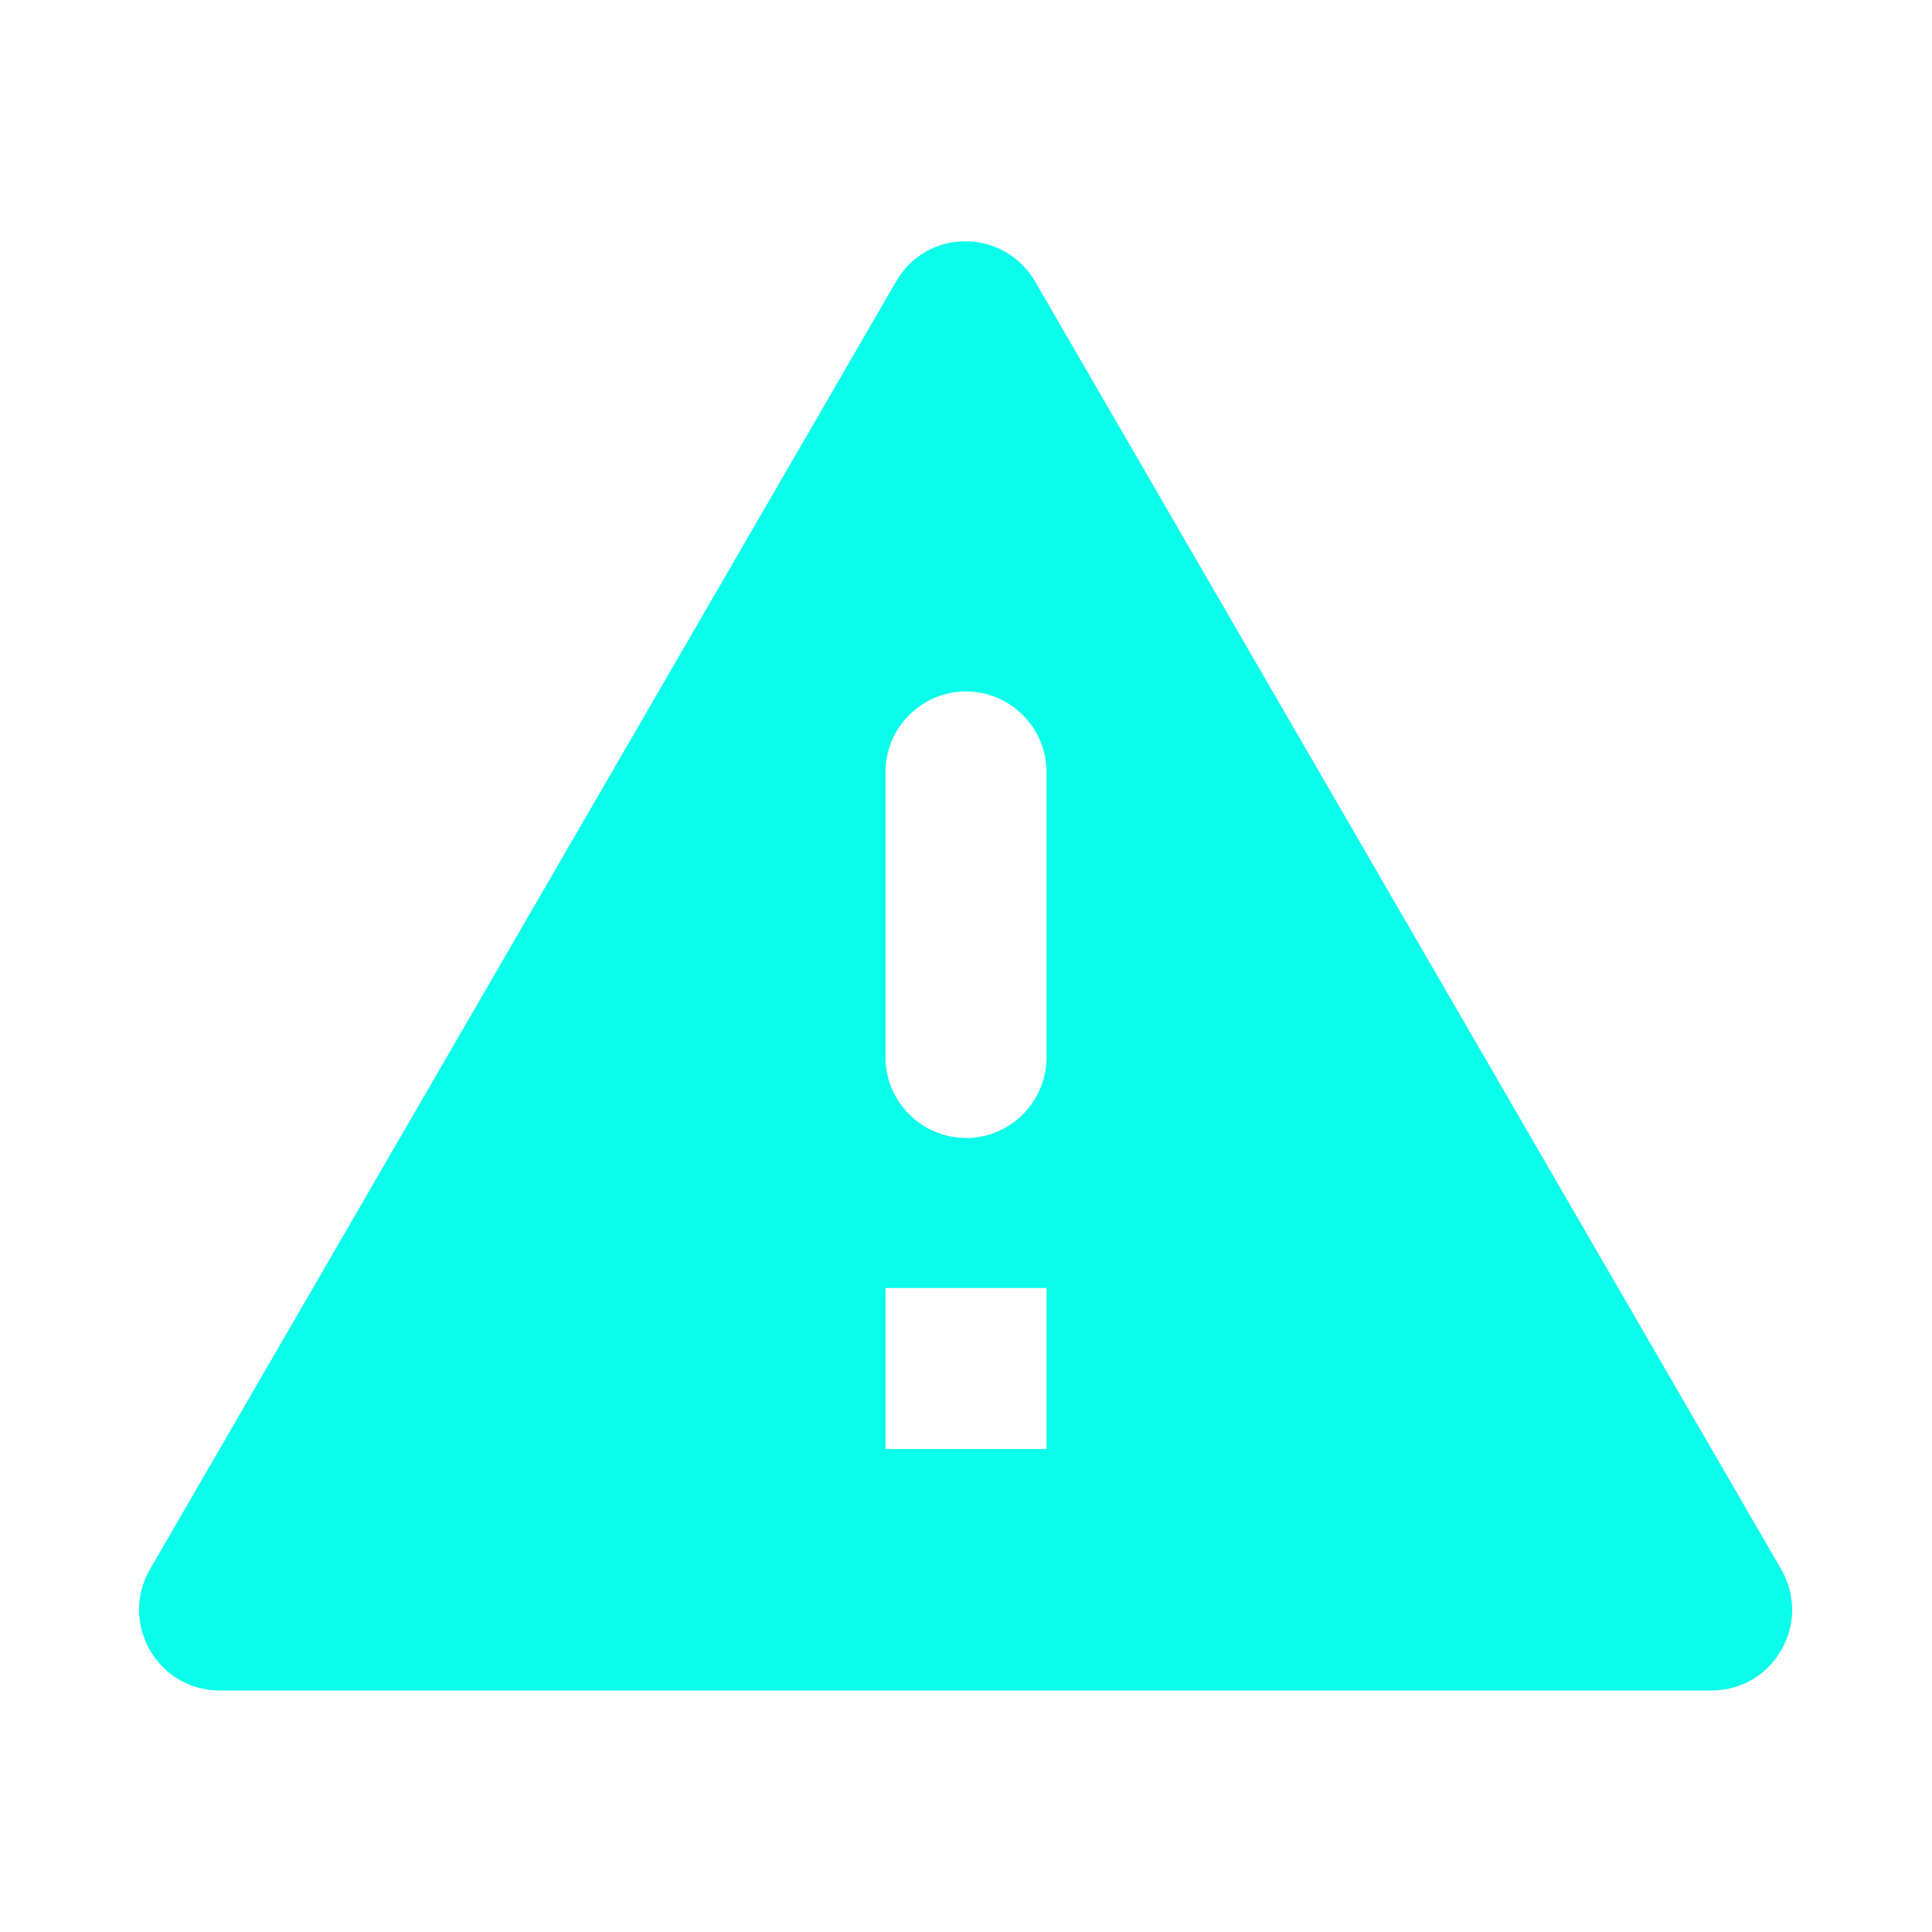 <?xml version="1.0" encoding="UTF-8" standalone="no"?>
<svg
   height="24px"
   viewBox="0 0 24 24"
   width="24px"
   fill="#000000"
   version="1.1"
   id="svg6"
   sodipodi:docname="warning.svg"
   inkscape:version="1.2.1 (9c6d41e410, 2022-07-14, custom)"
   xmlns:inkscape="http://www.inkscape.org/namespaces/inkscape"
   xmlns:sodipodi="http://sodipodi.sourceforge.net/DTD/sodipodi-0.dtd"
   xmlns="http://www.w3.org/2000/svg"
   xmlns:svg="http://www.w3.org/2000/svg">
  <defs
     id="defs10" />
  <sodipodi:namedview
     id="namedview8"
     pagecolor="#ffffff"
     bordercolor="#666666"
     borderopacity="1.0"
     inkscape:showpageshadow="2"
     inkscape:pageopacity="0.0"
     inkscape:pagecheckerboard="0"
     inkscape:deskcolor="#d1d1d1"
     showgrid="false"
     inkscape:zoom="33.416667"
     inkscape:cx="12.014962"
     inkscape:cy="12.029925"
     inkscape:window-width="1920"
     inkscape:window-height="1011"
     inkscape:window-x="0"
     inkscape:window-y="0"
     inkscape:window-maximized="1"
     inkscape:current-layer="svg6" />
  <path
     d="M0 0h24v24H0V0z"
     fill="none"
     id="path2" />
  <path
     d="m 2.73,21 h 18.53 c 0.77,0 1.25,-0.83 0.87,-1.5 l -9.27,-16 c -0.39,-0.67 -1.35,-0.67 -1.73,0 l -9.27,16 C 1.48,20.17 1.96,21 2.73,21 Z M 13,18 h -2 v -2 h 2 z m -1,-3.864 c -0.55,0 -1,-0.45 -1,-1 V 9.589 c 0,-0.55 0.45,-1 1,-1 0.55,0 1,0.45 1,1 v 3.548 c 0,0.55 -0.45,1 -1,1 z"
     id="path4"
     style="fill:#0afdea;fill-opacity:1"
     sodipodi:nodetypes="ssccccscccccsssssss" />
</svg>
